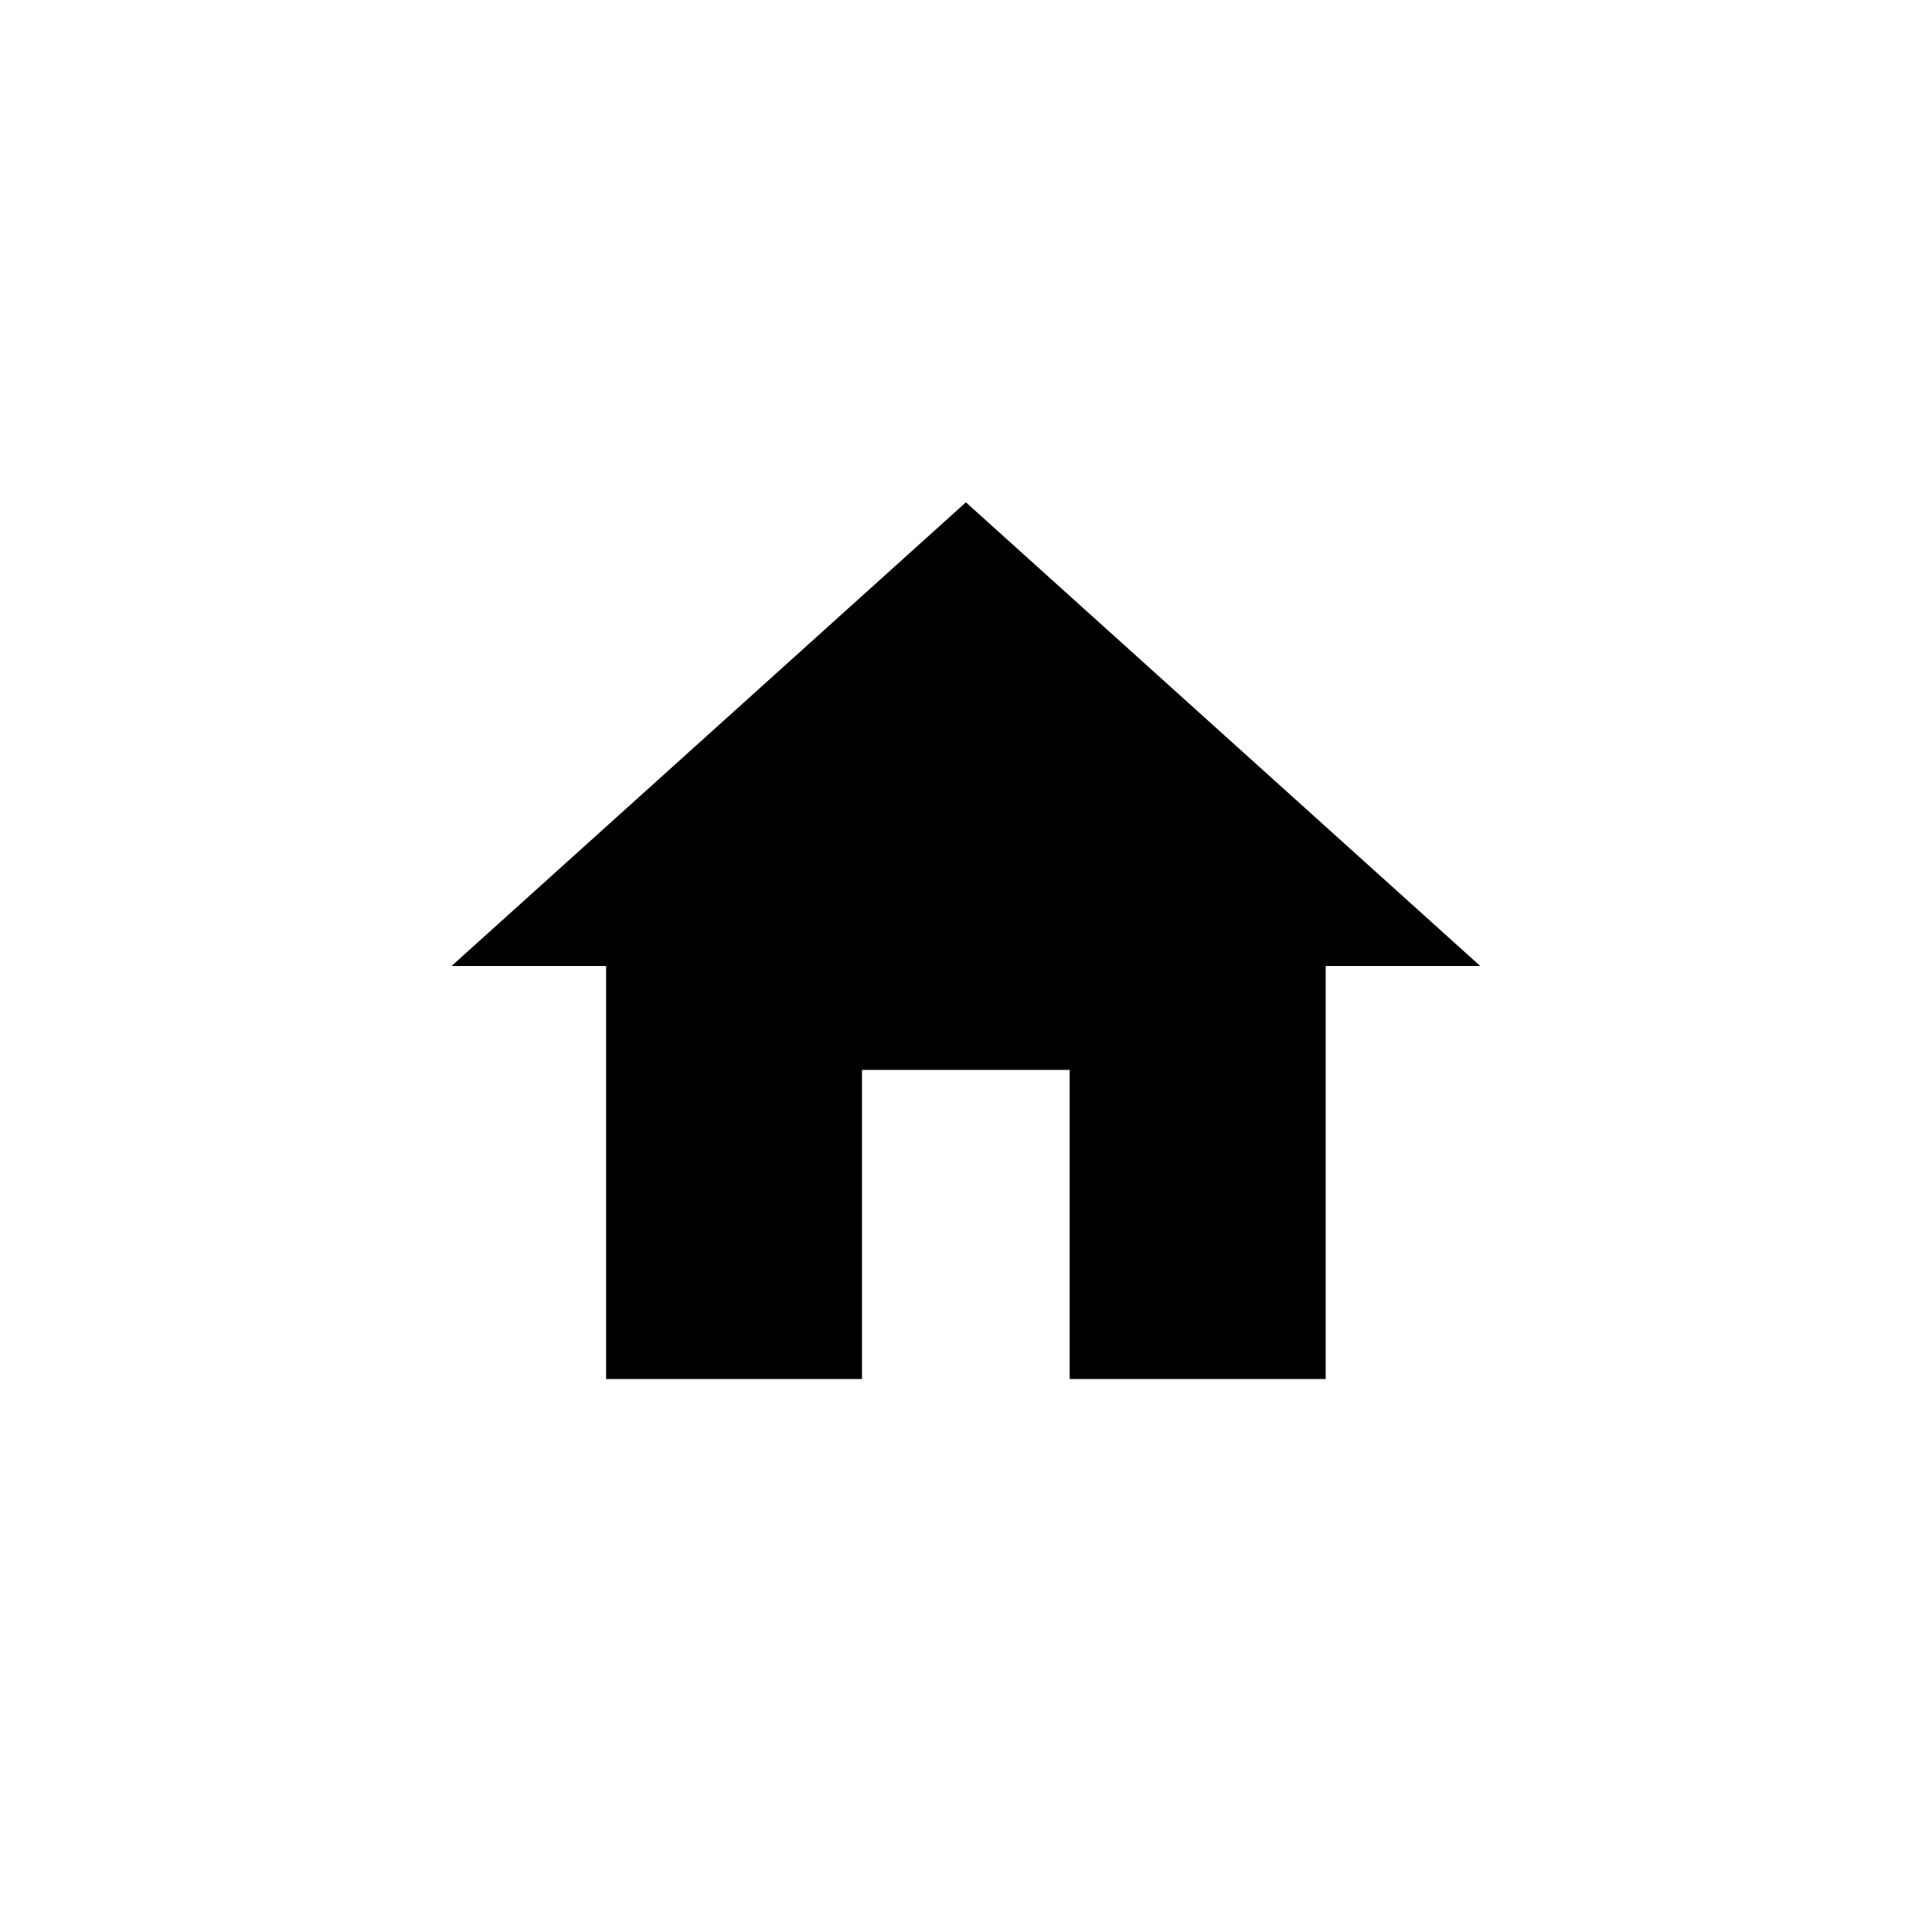 <!-- Generated by IcoMoon.io -->
<svg version="1.1" xmlns="http://www.w3.org/2000/svg" width="40" height="40" viewBox="0 0 40 40">
<title>mt-home</title>
<path d="M17.849 28.551h-5.3v-8.551h-3.2l10.649-9.6 10.649 9.6h-3.2v8.551h-5.3v-6.4h-4.3v6.4z"></path>
</svg>
